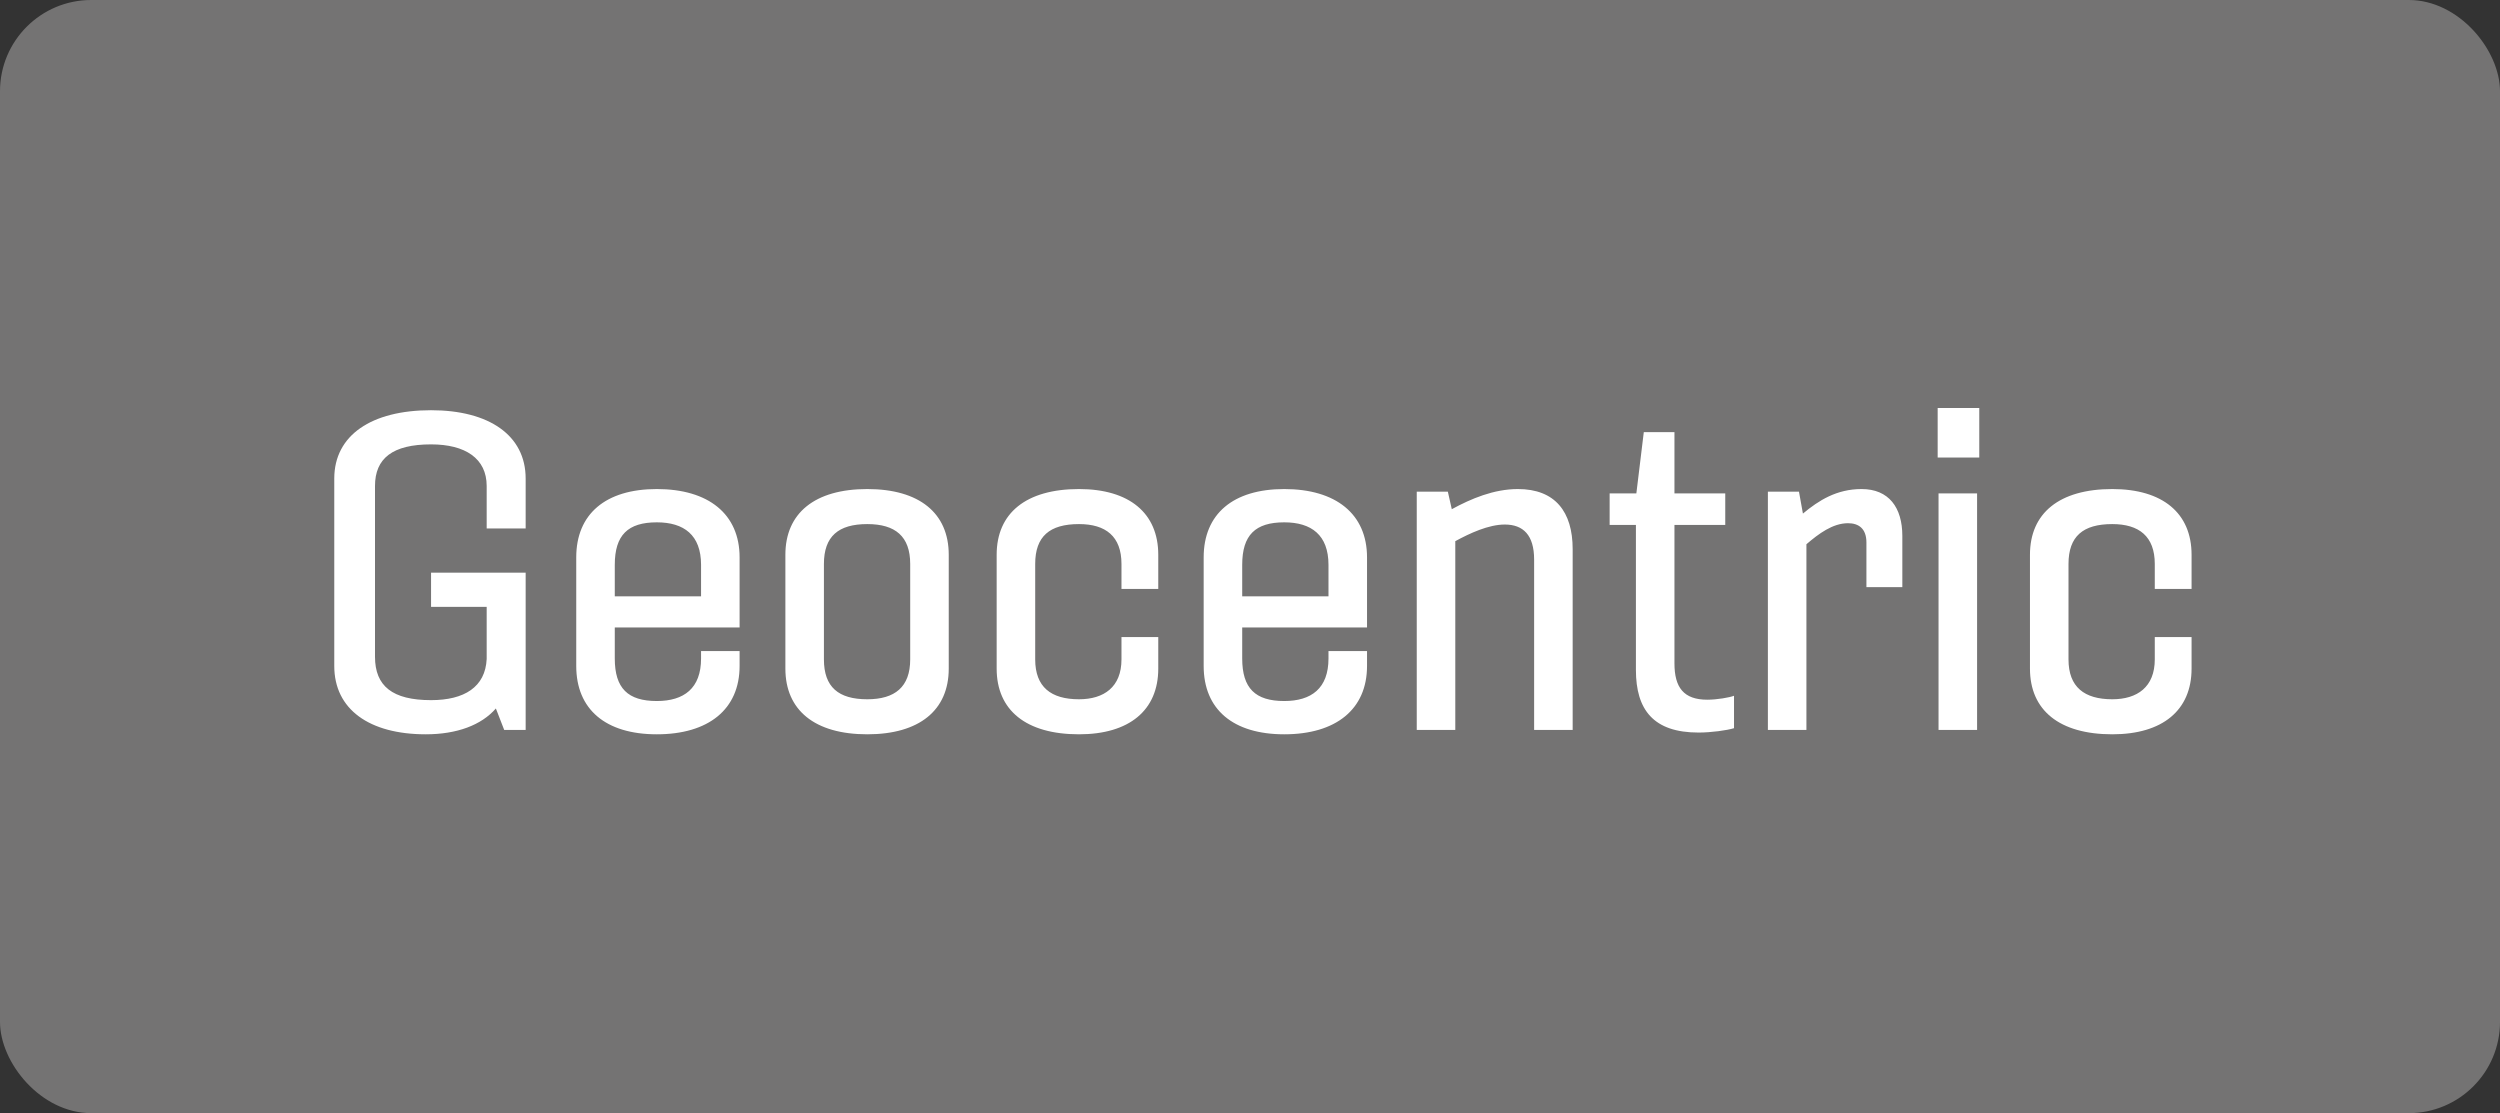 <svg width="137" height="61" viewBox="0 0 137 61" fill="none" xmlns="http://www.w3.org/2000/svg">
<rect x="0" y="0" width="137" height="61" fill="#333333" stroke="none"/>
<rect width="137" height="61" rx="5" fill="#747373"/>
<path d="M28.806 40H27.63L27.174 38.824C26.382 39.736 25.038 40.24 23.334 40.24C20.238 40.24 18.318 38.872 18.318 36.496V26.224C18.318 23.848 20.358 22.48 23.622 22.48C26.79 22.48 28.806 23.848 28.806 26.224V28.96H26.67V26.632C26.67 25.12 25.494 24.352 23.622 24.352C21.51 24.352 20.55 25.12 20.55 26.632V35.992C20.55 37.6 21.51 38.368 23.622 38.368C25.446 38.368 26.598 37.648 26.67 36.112V33.256H23.622V31.384H28.806V40ZM33.69 36.088C33.69 37.72 34.41 38.416 35.994 38.416C37.482 38.416 38.418 37.72 38.418 36.088V35.68H40.53V36.496C40.53 38.872 38.826 40.24 35.994 40.24C33.186 40.24 31.578 38.872 31.578 36.496V30.544C31.578 28.168 33.186 26.8 35.994 26.8C38.826 26.8 40.53 28.168 40.53 30.544V34.384H33.69V36.088ZM33.69 30.952V32.68H38.418V30.952C38.418 29.32 37.482 28.624 35.994 28.624C34.41 28.624 33.69 29.32 33.69 30.952ZM51.991 30.4V36.64C51.991 38.92 50.383 40.24 47.527 40.24C44.647 40.24 43.039 38.92 43.039 36.64V30.4C43.039 28.12 44.647 26.8 47.527 26.8C50.383 26.8 51.991 28.12 51.991 30.4ZM45.151 30.904V36.136C45.151 37.648 45.943 38.32 47.527 38.32C49.039 38.32 49.879 37.648 49.879 36.136V30.904C49.879 29.392 49.063 28.72 47.527 28.72C45.943 28.72 45.151 29.392 45.151 30.904ZM56.729 36.136C56.729 37.648 57.593 38.32 59.129 38.32C60.497 38.32 61.457 37.648 61.457 36.136V34.912H63.473V36.64C63.473 38.92 61.889 40.24 59.129 40.24C56.225 40.24 54.617 38.92 54.617 36.64V30.4C54.617 28.12 56.225 26.8 59.129 26.8C61.889 26.8 63.473 28.12 63.473 30.4V32.272H61.457V30.904C61.457 29.392 60.593 28.72 59.129 28.72C57.521 28.72 56.729 29.392 56.729 30.904V36.136ZM68.073 36.088C68.073 37.72 68.793 38.416 70.377 38.416C71.865 38.416 72.801 37.72 72.801 36.088V35.68H74.913V36.496C74.913 38.872 73.209 40.24 70.377 40.24C67.569 40.24 65.961 38.872 65.961 36.496V30.544C65.961 28.168 67.569 26.8 70.377 26.8C73.209 26.8 74.913 28.168 74.913 30.544V34.384H68.073V36.088ZM68.073 30.952V32.68H72.801V30.952C72.801 29.32 71.865 28.624 70.377 28.624C68.793 28.624 68.073 29.32 68.073 30.952ZM79.342 26.944L79.558 27.904C80.614 27.328 81.862 26.8 83.182 26.8C85.222 26.8 86.182 28.048 86.182 30.088V40H84.07V30.664C84.07 29.32 83.47 28.744 82.462 28.744C81.574 28.744 80.542 29.224 79.75 29.656V40H77.638V26.944H79.342ZM88.208 28.768V27.04H89.672L90.08 23.68H91.76V27.04H94.544V28.768H91.76V36.352C91.76 37.672 92.264 38.344 93.56 38.344C94.088 38.344 94.784 38.224 95.024 38.128V39.904C94.64 40.024 93.776 40.144 93.08 40.144C90.608 40.144 89.648 38.896 89.648 36.712V28.768H88.208ZM104.248 32.176H102.28V29.728C102.28 28.96 101.848 28.672 101.272 28.672C100.432 28.672 99.664 29.248 98.992 29.824V40H96.88V26.944H98.584L98.8 28.144C99.664 27.424 100.648 26.8 102.016 26.8C103.504 26.8 104.248 27.808 104.248 29.368V32.176ZM108.464 25.072H106.184V22.36H108.464V25.072ZM108.344 40H106.232V27.04H108.344V40ZM113.354 36.136C113.354 37.648 114.218 38.32 115.754 38.32C117.122 38.32 118.082 37.648 118.082 36.136V34.912H120.098V36.64C120.098 38.92 118.514 40.24 115.754 40.24C112.85 40.24 111.242 38.92 111.242 36.64V30.4C111.242 28.12 112.85 26.8 115.754 26.8C118.514 26.8 120.098 28.12 120.098 30.4V32.272H118.082V30.904C118.082 29.392 117.218 28.72 115.754 28.72C114.146 28.72 113.354 29.392 113.354 30.904V36.136Z" fill="white"/>
</svg>
